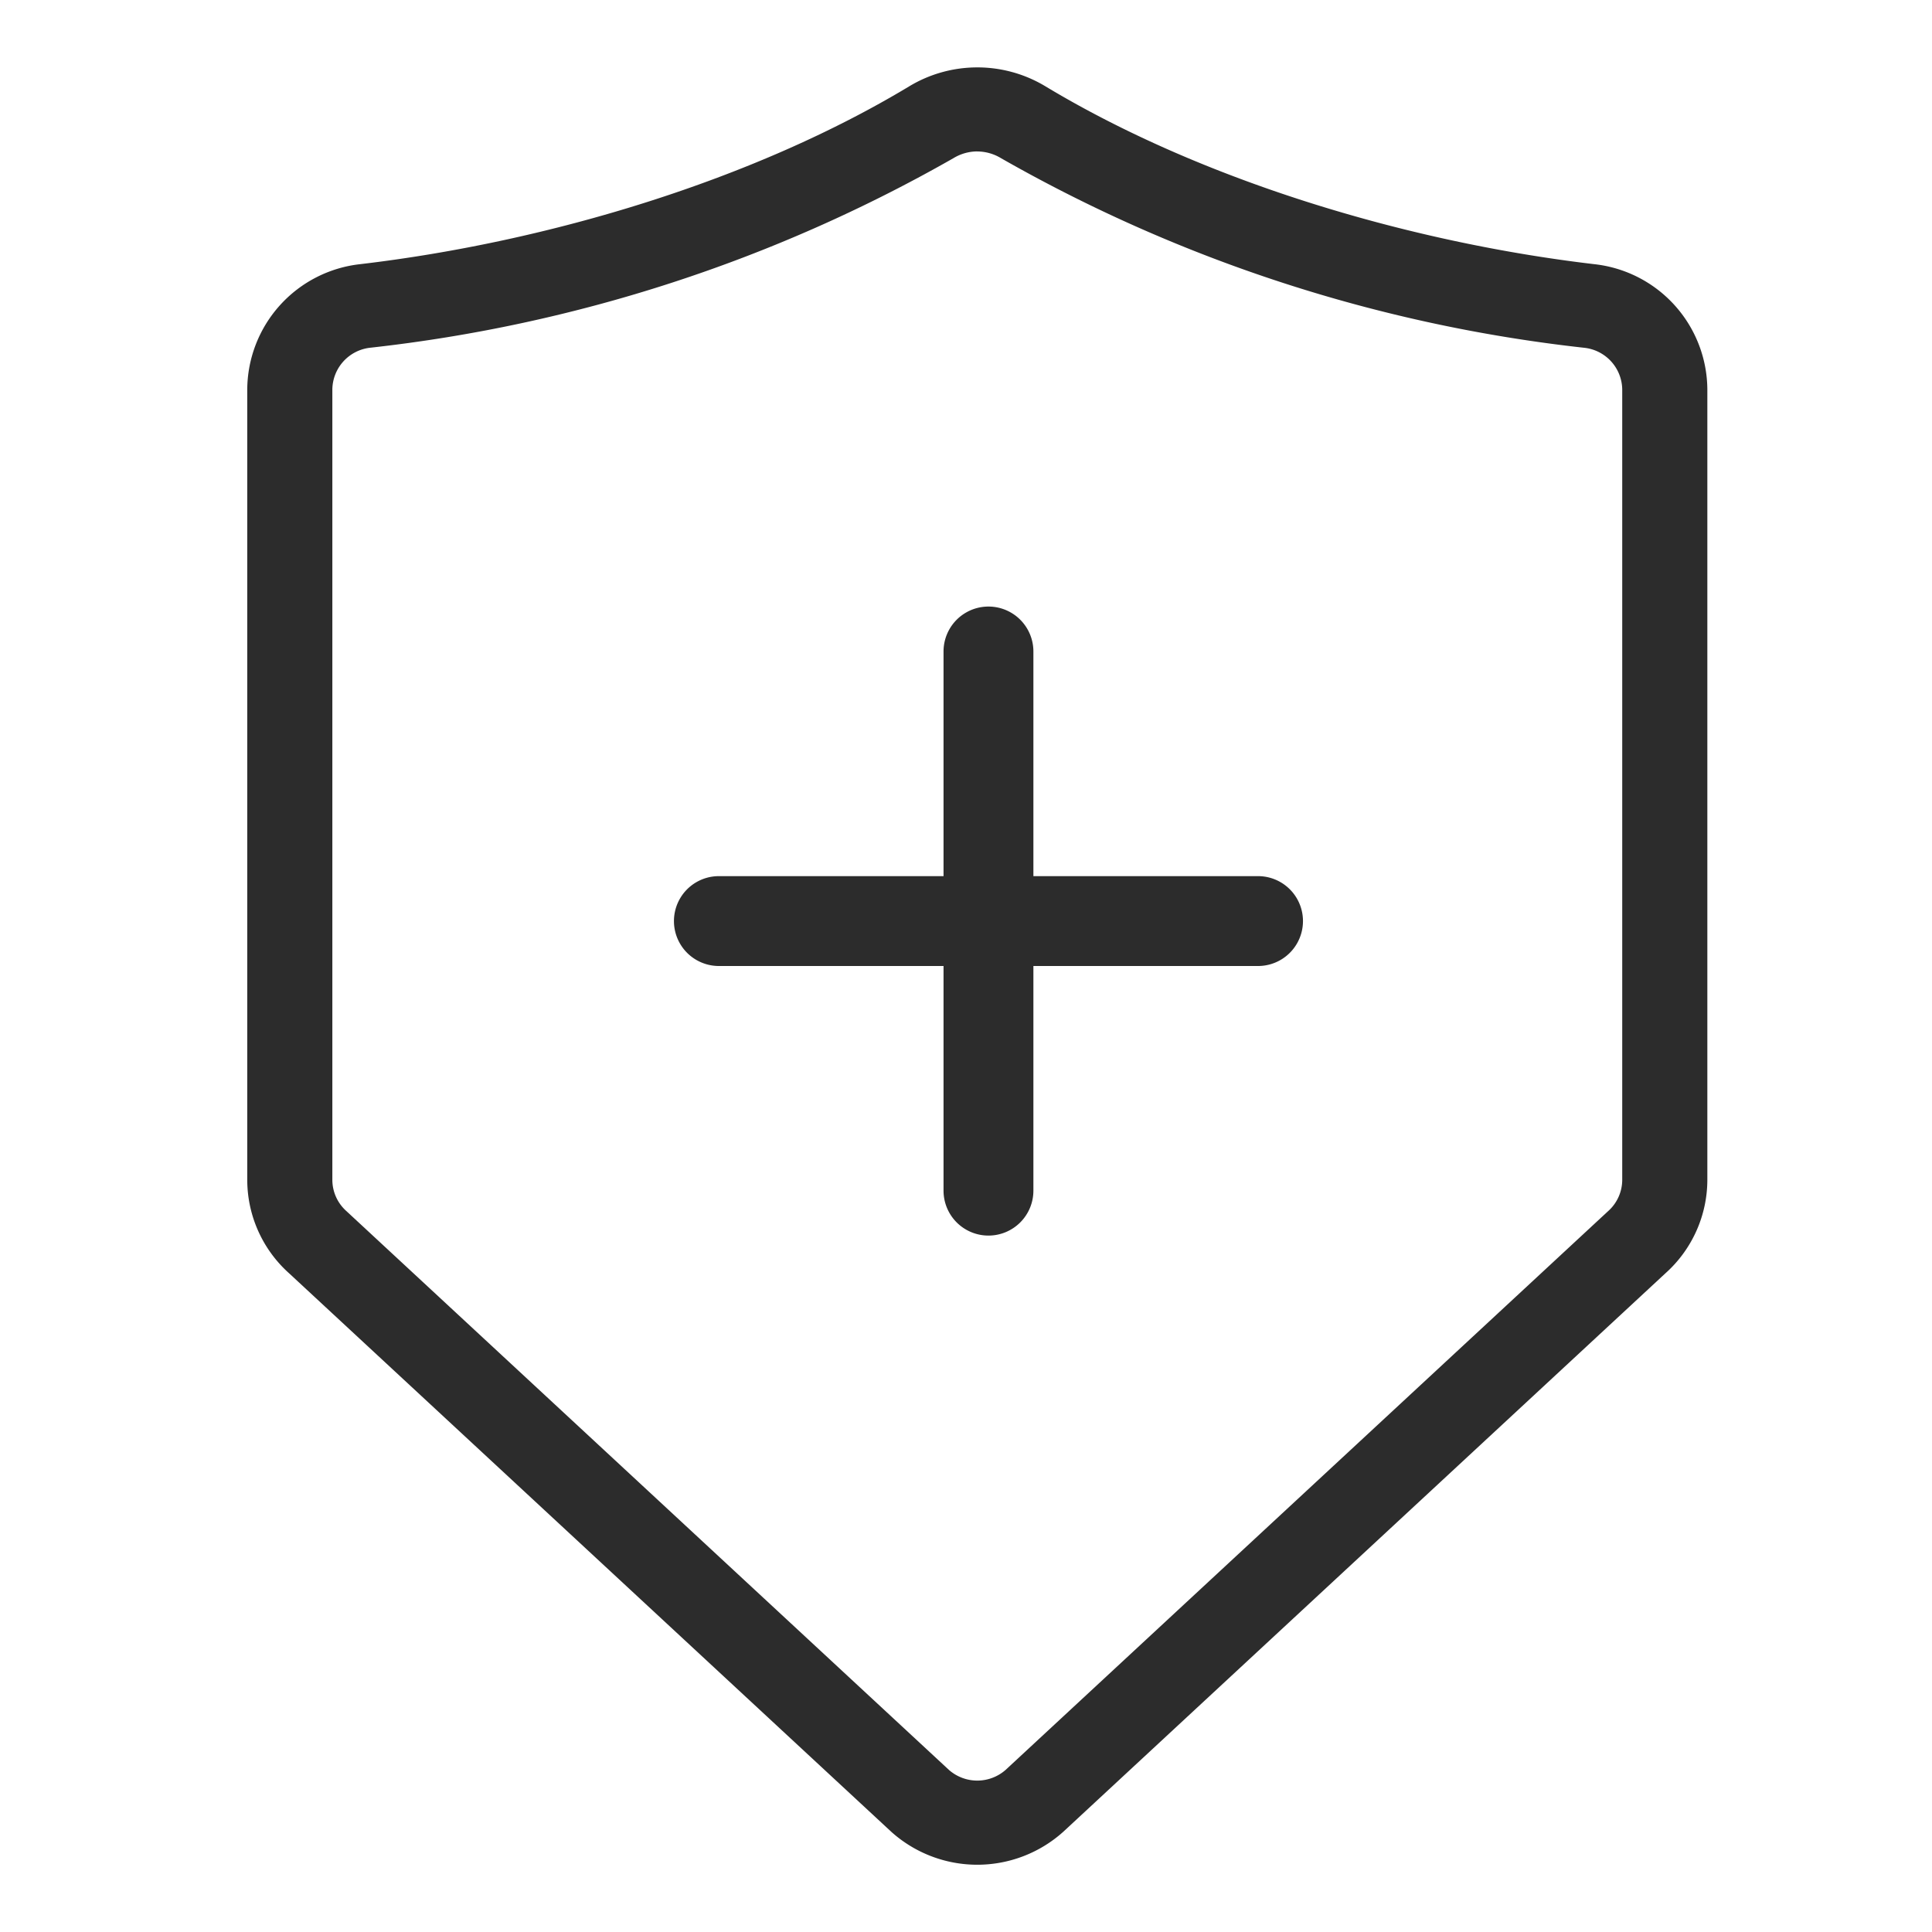<?xml version="1.0" standalone="no"?><!DOCTYPE svg PUBLIC "-//W3C//DTD SVG 1.1//EN" "http://www.w3.org/Graphics/SVG/1.1/DTD/svg11.dtd"><svg t="1658303414958" class="icon" viewBox="0 0 1024 1024" version="1.1" xmlns="http://www.w3.org/2000/svg" p-id="3095" width="16" height="16" xmlns:xlink="http://www.w3.org/1999/xlink"><defs><style type="text/css">@font-face { font-family: feedback-iconfont; src: url("//at.alicdn.com/t/font_1031158_u69w8yhxdu.woff2?t=1630033759944") format("woff2"), url("//at.alicdn.com/t/font_1031158_u69w8yhxdu.woff?t=1630033759944") format("woff"), url("//at.alicdn.com/t/font_1031158_u69w8yhxdu.ttf?t=1630033759944") format("truetype"); }
</style></defs><path d="M517.953 80.277a24.469 24.469 0 0 1 12.621 3.572 801.661 801.661 0 0 0 308.998 100.471 22.54 22.54 0 0 1 20.242 22.087v418.935a22.23 22.23 0 0 1-7.382 16.503l-0.262 0.238-0.262 0.238-318.964 295.805a22.742 22.742 0 0 1-29.946 0L184.046 642.322l-0.25-0.238-0.262-0.238a22.23 22.23 0 0 1-7.382-16.503V206.384a22.54 22.54 0 0 1 20.242-22.099A801.637 801.637 0 0 0 505.356 83.825a24.469 24.469 0 0 1 12.621-3.572M517.953 35.721a69.834 69.834 0 0 0-36.09 10.061C399.741 95.256 291.078 128.202 191.012 140.002a67.239 67.239 0 0 0-59.964 66.369v418.971a66.56 66.56 0 0 0 22.147 49.497L472.469 970.954a68.215 68.215 0 0 0 91.005 0l319.274-296.115A66.56 66.56 0 0 0 904.93 625.343V206.384a67.239 67.239 0 0 0-59.964-66.369c-100.019-11.8-208.729-44.77-290.876-94.268A69.834 69.834 0 0 0 517.953 35.721z" fill="#2c2c2c" p-id="3096"></path><path d="M666.791 512H381.023a23.814 23.814 0 0 1 0-47.628h285.767a23.814 23.814 0 0 1 0 47.628zM523.907 654.884a23.814 23.814 0 0 1-23.814-23.814V345.302a23.814 23.814 0 0 1 47.628 0v285.767a23.814 23.814 0 0 1-23.814 23.814z" fill="#2c2c2c" p-id="3097"></path></svg>